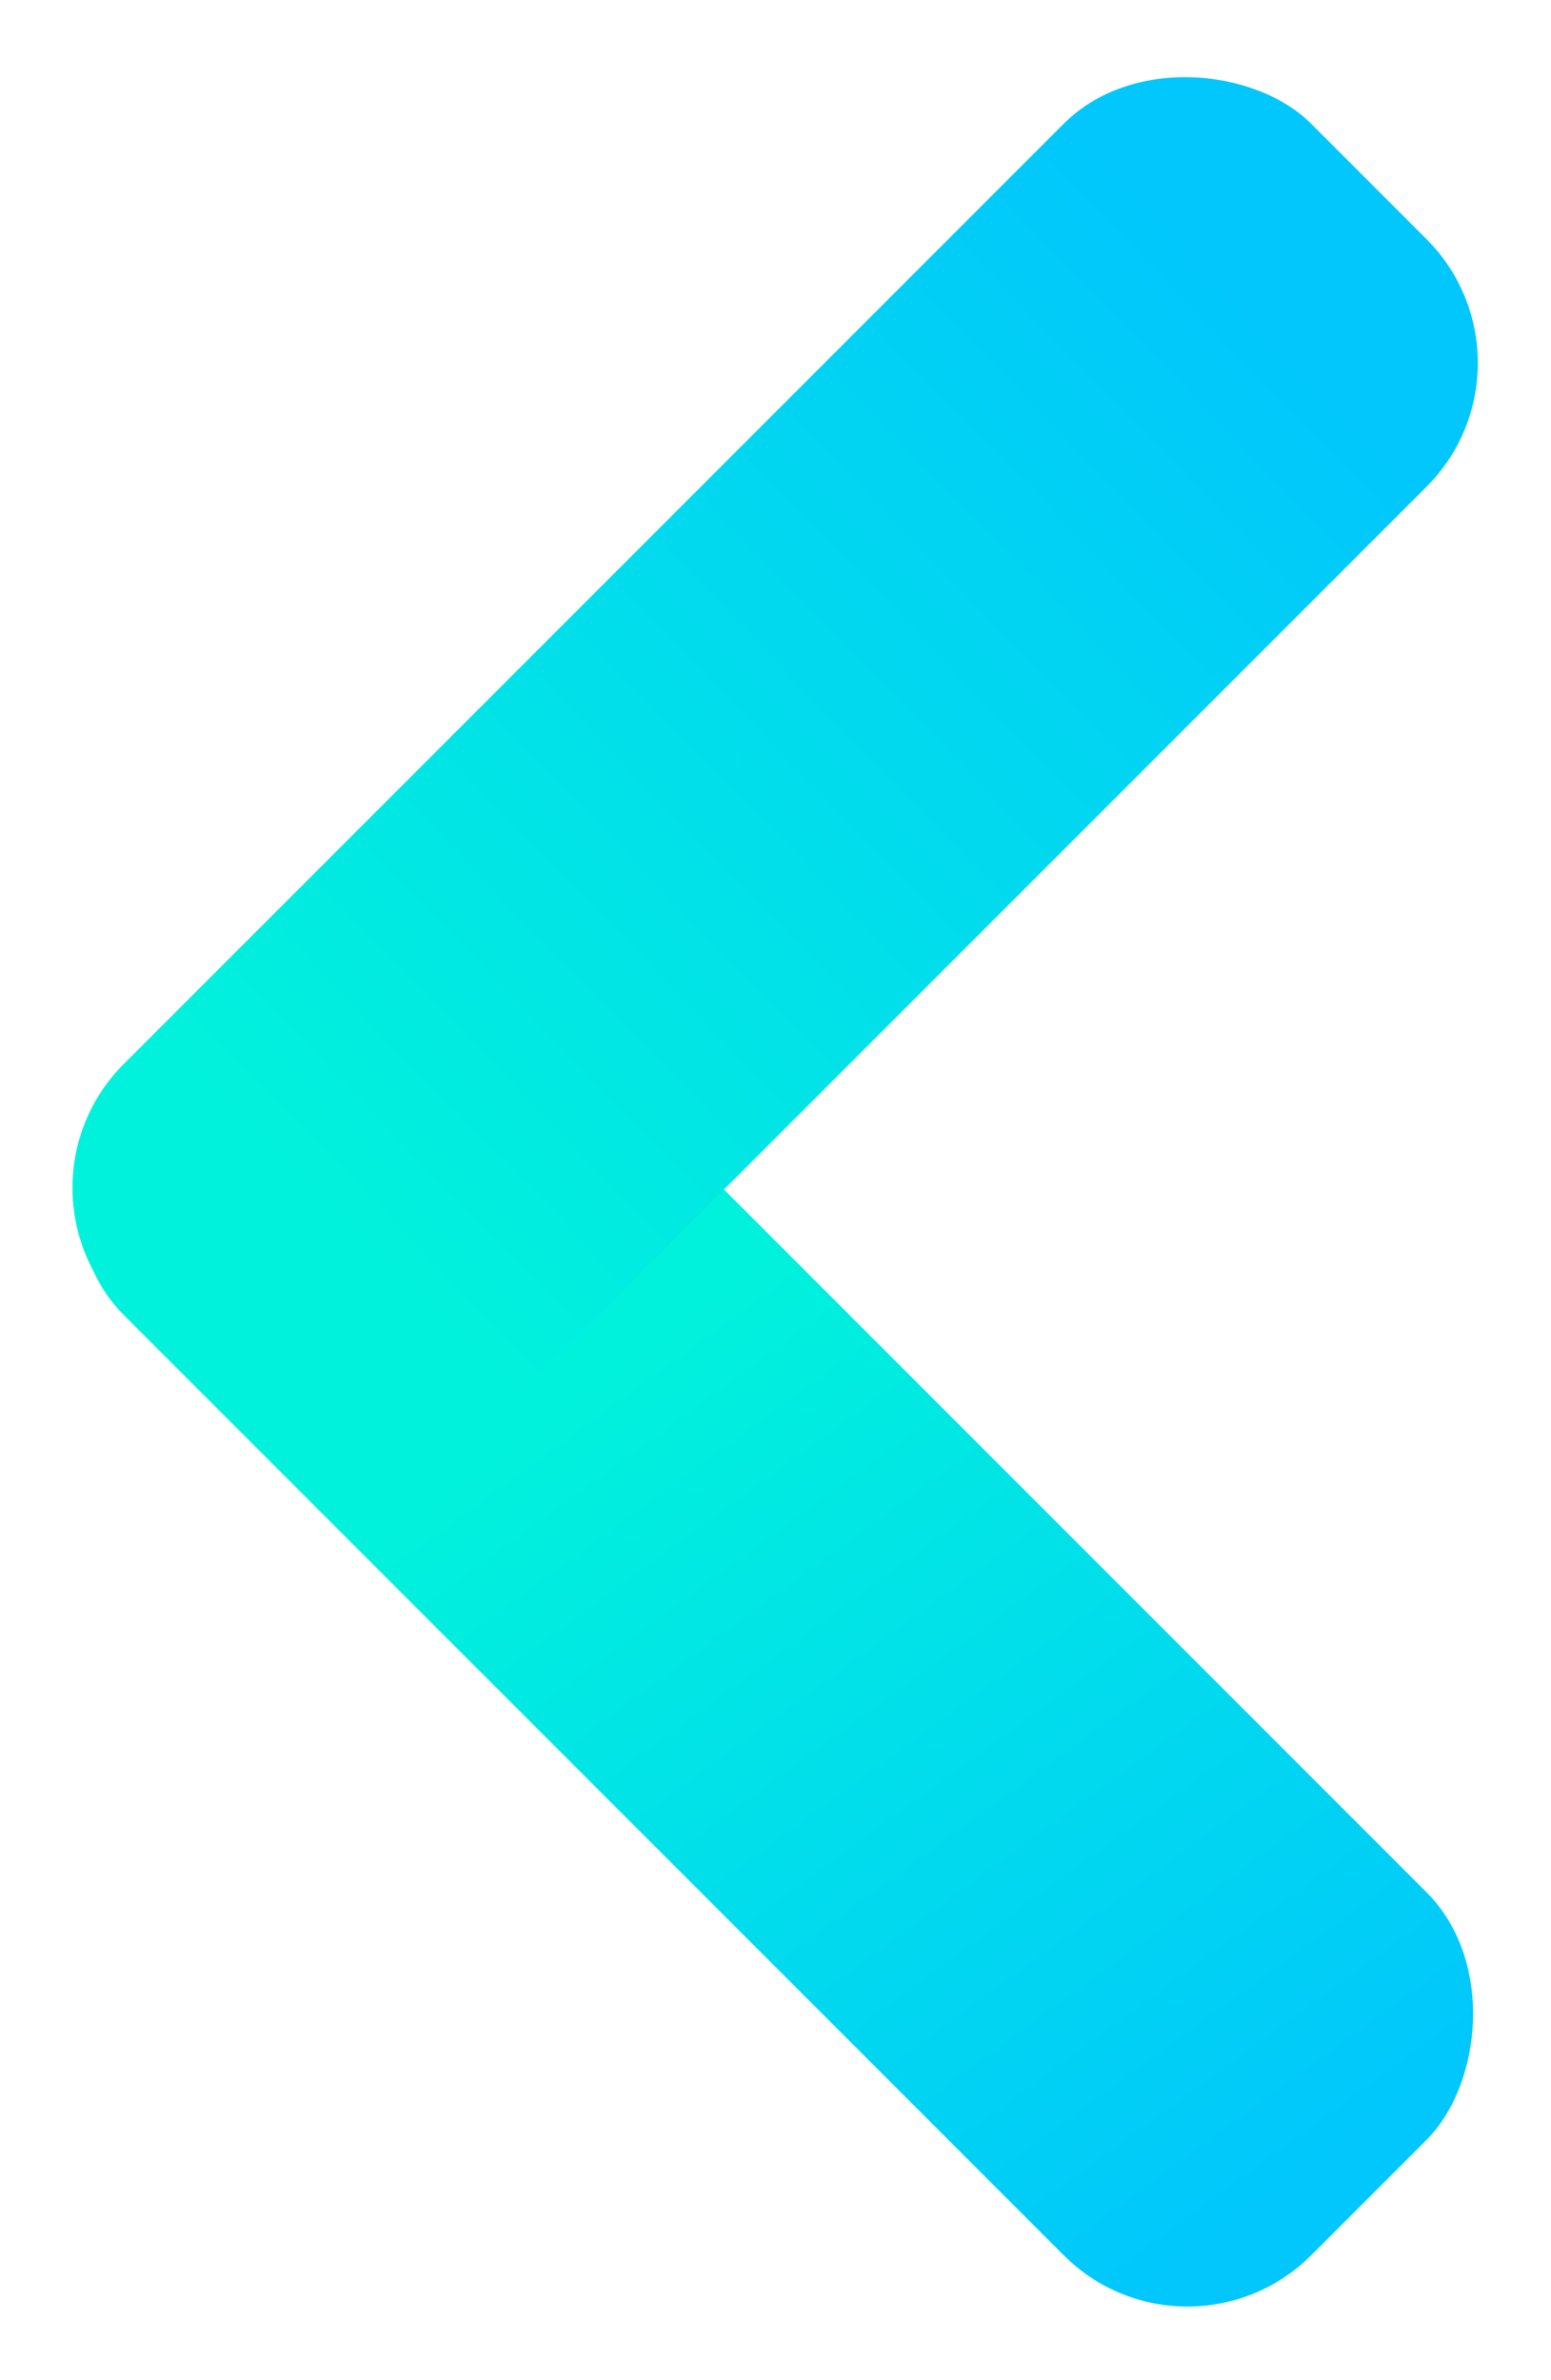 <svg width="133" height="204" viewBox="0 0 133 204" fill="none" xmlns="http://www.w3.org/2000/svg">
<rect x="101.823" y="203.936" width="144" height="44" rx="15" transform="rotate(-135 101.823 203.936)" fill="url(#paint0_linear_520_276)"/>
<rect x="132.936" y="31.112" width="144" height="44" rx="15" transform="rotate(135 132.936 31.112)" fill="url(#paint1_linear_520_276)"/>
<defs>
<linearGradient id="paint0_linear_520_276" x1="108.815" y1="211.086" x2="199.324" y2="225.229" gradientUnits="userSpaceOnUse">
<stop stop-color="#01C7FC"/>
<stop offset="1" stop-color="#01F2DC"/>
</linearGradient>
<linearGradient id="paint1_linear_520_276" x1="147.307" y1="66.239" x2="258.676" y2="68.007" gradientUnits="userSpaceOnUse">
<stop stop-color="#01C7FC"/>
<stop offset="1" stop-color="#01F2DC"/>
</linearGradient>
</defs>
</svg>
